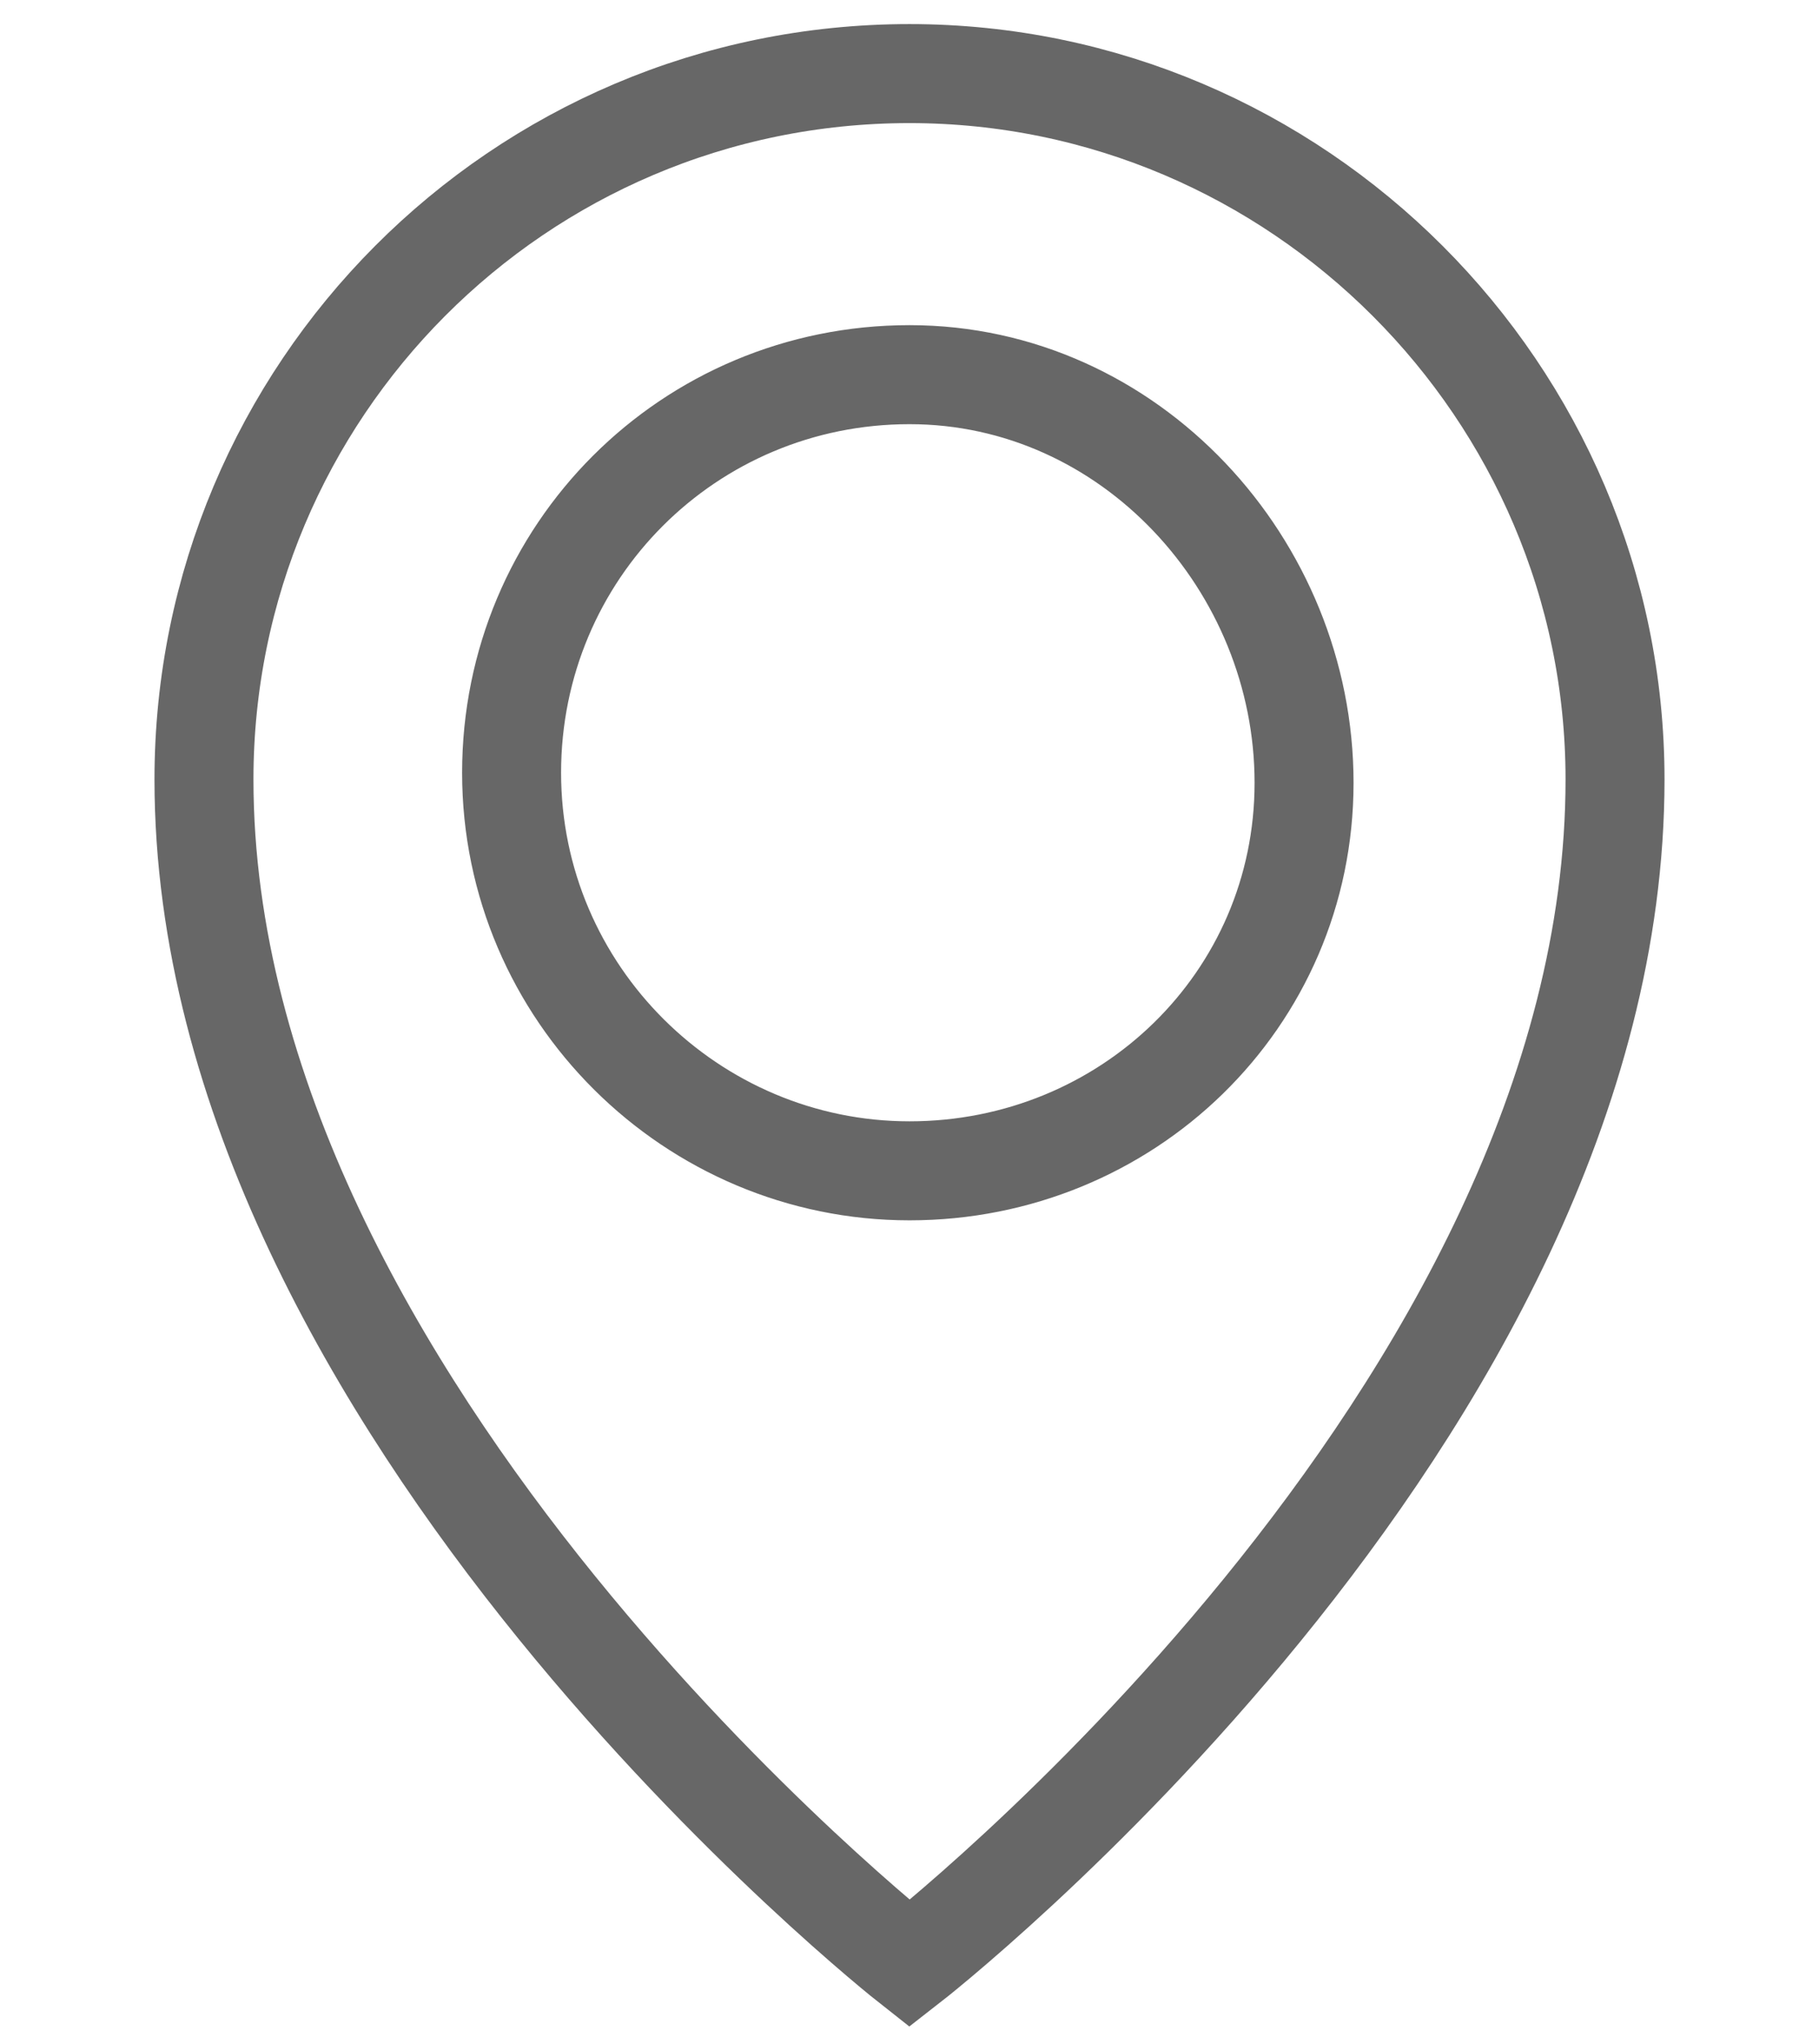 <?xml version="1.0" encoding="utf-8"?>
<!-- Generator: Adobe Illustrator 24.3.0, SVG Export Plug-In . SVG Version: 6.00 Build 0)  -->
<svg version="1.1" id="Capa_1" xmlns="http://www.w3.org/2000/svg" xmlns:xlink="http://www.w3.org/1999/xlink" x="0px" y="0px"
	 viewBox="0 0 5.44 6.11" style="enable-background:new 0 0 5.44 6.11;" xml:space="preserve">
<style type="text/css">
	.st0{fill:#676767;}
	.st1{fill:none;stroke:#676767;stroke-width:0.15;stroke-miterlimit:10;}
	.st2{fill:none;stroke:#676767;stroke-width:0.296;stroke-miterlimit:10;}
</style>
<g>
	<path class="st0" d="M-3.71-3.78c0.02,0,0.04,0.01,0.05,0.03l0.54,0.93c0.01,0.02,0.01,0.06-0.02,0.07l-0.16,0.1
		C-3.4-2.6-3.5-2.57-3.6-2.57c-0.02,0-0.05,0-0.07,0l0,0c-0.02,0-0.03,0.02-0.02,0.04C-3.6-2.39-3.48-2.2-3.32-2.01
		s0.31,0.33,0.43,0.44c0,0,0.01,0.01,0.02,0.01s0.02-0.01,0.03-0.02c0.01-0.14,0.06-0.27,0.17-0.38l0.12-0.14
		c0.01-0.01,0.02-0.02,0.04-0.02c0.01,0,0.03,0,0.04,0.01l0.77,0.75c0.02,0.02,0.02,0.05,0,0.07l-0.13,0.15
		C-1.95-1.02-2.1-0.96-2.25-0.96c-0.13,0-0.27-0.04-0.37-0.13C-2.66-1.11-3.06-1.32-3.5-1.85c-0.43-0.52-0.6-0.97-0.62-1.03
		c-0.15-0.28-0.06-0.63,0.22-0.8l0.16-0.09C-3.73-3.77-3.72-3.78-3.71-3.78 M-3.71-3.93c-0.03,0-0.08,0.01-0.1,0.03l-0.16,0.1
		c-0.35,0.2-0.47,0.64-0.28,1c0.01,0.03,0.19,0.51,0.63,1.05c0.46,0.55,0.88,0.77,0.92,0.8C-2.59-0.86-2.43-0.8-2.26-0.8
		c0.2,0,0.39-0.08,0.53-0.22l0.13-0.13c0.08-0.08,0.08-0.21,0-0.29L-2.37-2.2c-0.04-0.04-0.09-0.06-0.14-0.06S-2.62-2.24-2.66-2.2
		l-0.13,0.13C-2.85-2-2.91-1.91-2.94-1.82C-3.03-1.91-3.12-2-3.2-2.1c-0.09-0.11-0.18-0.22-0.25-0.34c0.08-0.01,0.15-0.04,0.22-0.08
		l0.16-0.1c0.1-0.05,0.13-0.18,0.08-0.27l-0.55-0.93C-3.57-3.89-3.64-3.93-3.71-3.93L-3.71-3.93z"/>
</g>
<path class="st1" d="M955.78,2301.61c-0.59,0-1.07,0.48-1.07,1.07c0,0.95,1.07,1.79,1.07,1.79s1.07-0.83,1.07-1.79
	C956.85,2302.09,956.37,2301.61,955.78,2301.61z M955.78,2303.28c-0.33,0-0.6-0.27-0.6-0.6s0.27-0.6,0.6-0.6s0.6,0.27,0.6,0.6
	S956.11,2303.28,955.78,2303.28z"/>
<path class="st2" d="M2.72,0.22c-1.17,0-2.11,0.95-2.11,2.11c0,1.88,2.11,3.54,2.11,3.54s2.11-1.64,2.11-3.54
	C4.83,1.17,3.88,0.22,2.72,0.22z M2.72,3.5c-0.65,0-1.19-0.53-1.19-1.19s0.53-1.19,1.19-1.19S3.9,1.69,3.9,2.34S3.37,3.5,2.72,3.5z"
	/>
</svg>
